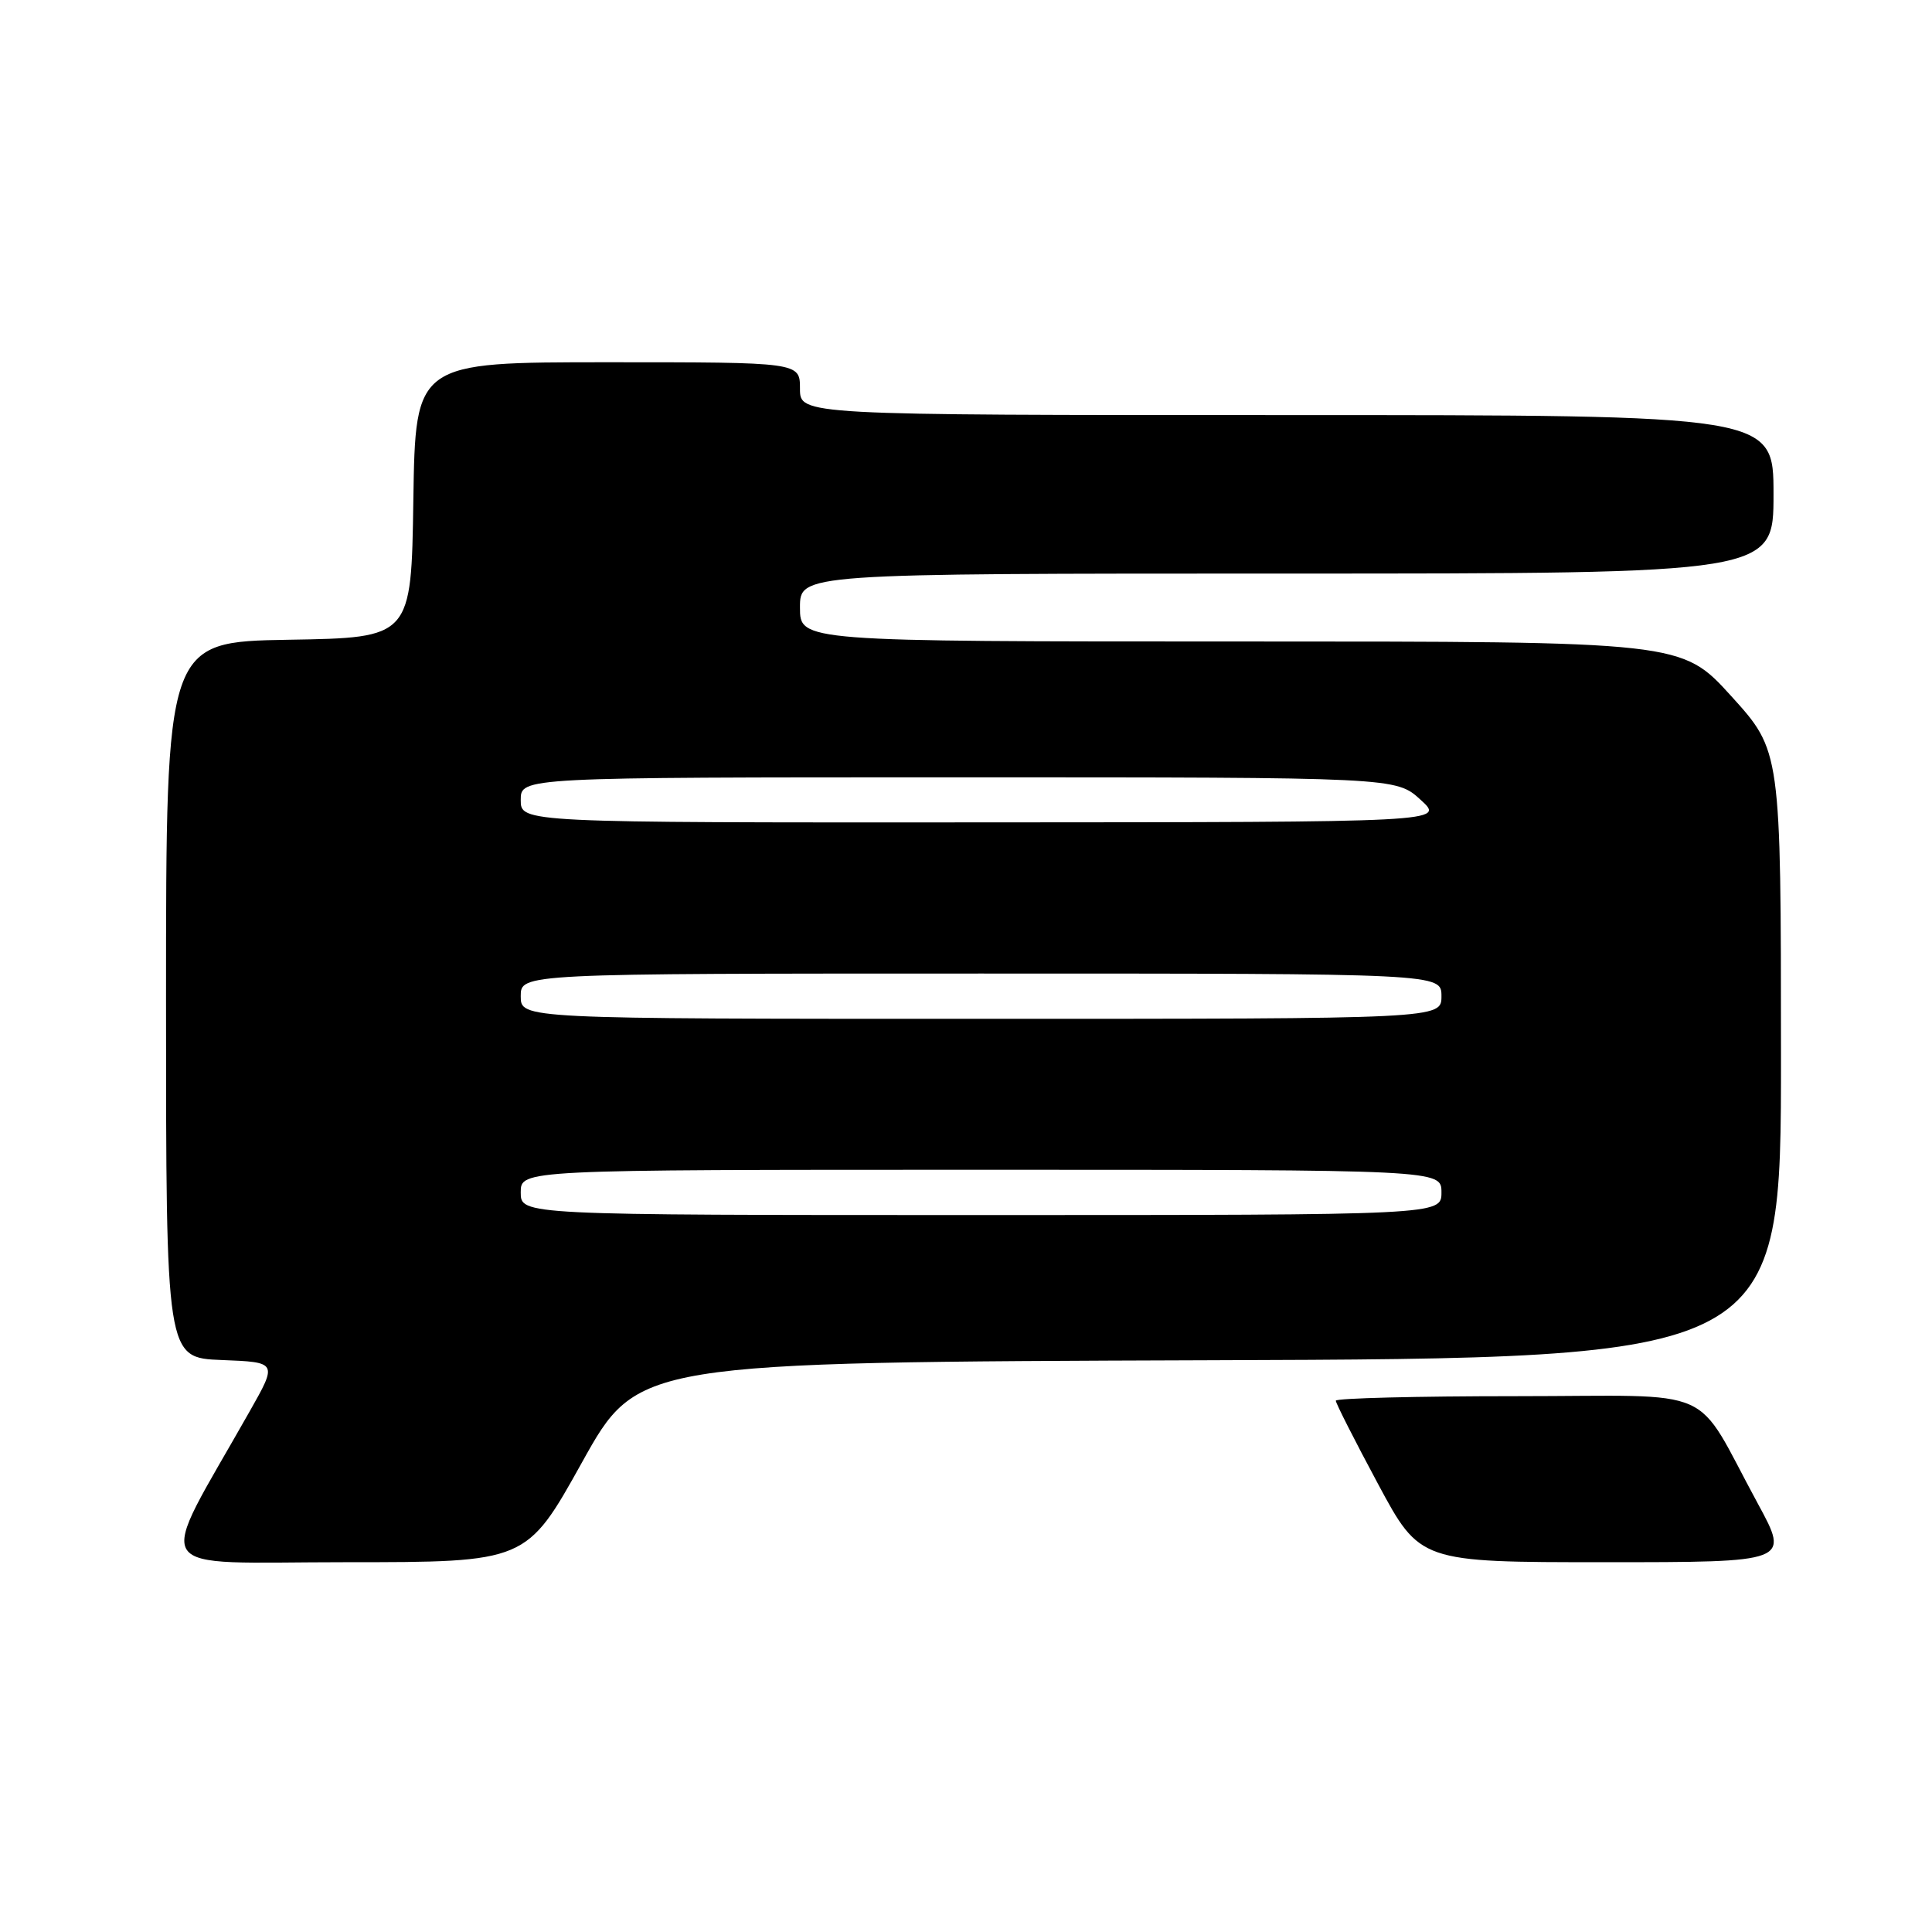 <?xml version="1.0" encoding="UTF-8" standalone="no"?>
<!DOCTYPE svg PUBLIC "-//W3C//DTD SVG 1.1//EN" "http://www.w3.org/Graphics/SVG/1.1/DTD/svg11.dtd" >
<svg xmlns="http://www.w3.org/2000/svg" xmlns:xlink="http://www.w3.org/1999/xlink" version="1.1" viewBox="0 0 256 256">
 <g >
 <path fill="currentColor"
d=" M 77.13 193.75 C 84.50 180.50 84.50 180.50 160.25 180.24 C 236.00 179.99 236.00 179.99 235.99 139.74 C 235.98 99.50 235.98 99.50 229.41 92.25 C 222.83 85.00 222.83 85.00 164.42 85.00 C 106.00 85.00 106.00 85.00 106.00 80.50 C 106.00 76.00 106.00 76.00 170.50 76.00 C 235.00 76.00 235.00 76.00 235.00 65.50 C 235.00 55.00 235.00 55.00 170.50 55.00 C 106.00 55.00 106.00 55.00 106.00 51.50 C 106.00 48.00 106.00 48.00 80.52 48.00 C 55.05 48.00 55.05 48.00 54.77 66.25 C 54.50 84.50 54.50 84.50 38.25 84.77 C 22.00 85.05 22.00 85.05 22.00 132.48 C 22.00 179.92 22.00 179.92 29.38 180.21 C 36.77 180.50 36.77 180.50 33.09 187.00 C 20.53 209.22 19.12 207.00 45.83 207.00 C 69.76 207.00 69.76 207.00 77.13 193.75 Z  M 232.93 199.25 C 224.23 183.24 228.17 185.00 200.92 185.00 C 187.76 185.00 177.00 185.27 177.00 185.60 C 177.00 185.93 179.51 190.88 182.58 196.60 C 188.16 207.00 188.16 207.00 212.65 207.00 C 237.14 207.00 237.14 207.00 232.93 199.25 Z  M 69.00 158.00 C 69.00 155.00 69.00 155.00 130.00 155.00 C 191.00 155.00 191.00 155.00 191.00 158.00 C 191.00 161.00 191.00 161.00 130.00 161.00 C 69.00 161.00 69.00 161.00 69.00 158.00 Z  M 69.00 132.00 C 69.00 129.00 69.00 129.00 130.00 129.00 C 191.00 129.00 191.00 129.00 191.00 132.00 C 191.00 135.00 191.00 135.00 130.00 135.00 C 69.00 135.00 69.00 135.00 69.00 132.00 Z  M 69.00 106.00 C 69.00 103.00 69.00 103.00 126.98 103.00 C 184.97 103.00 184.97 103.00 188.23 105.97 C 191.50 108.94 191.50 108.94 130.25 108.97 C 69.00 109.00 69.00 109.00 69.00 106.00 Z "/>
</g>
</svg>